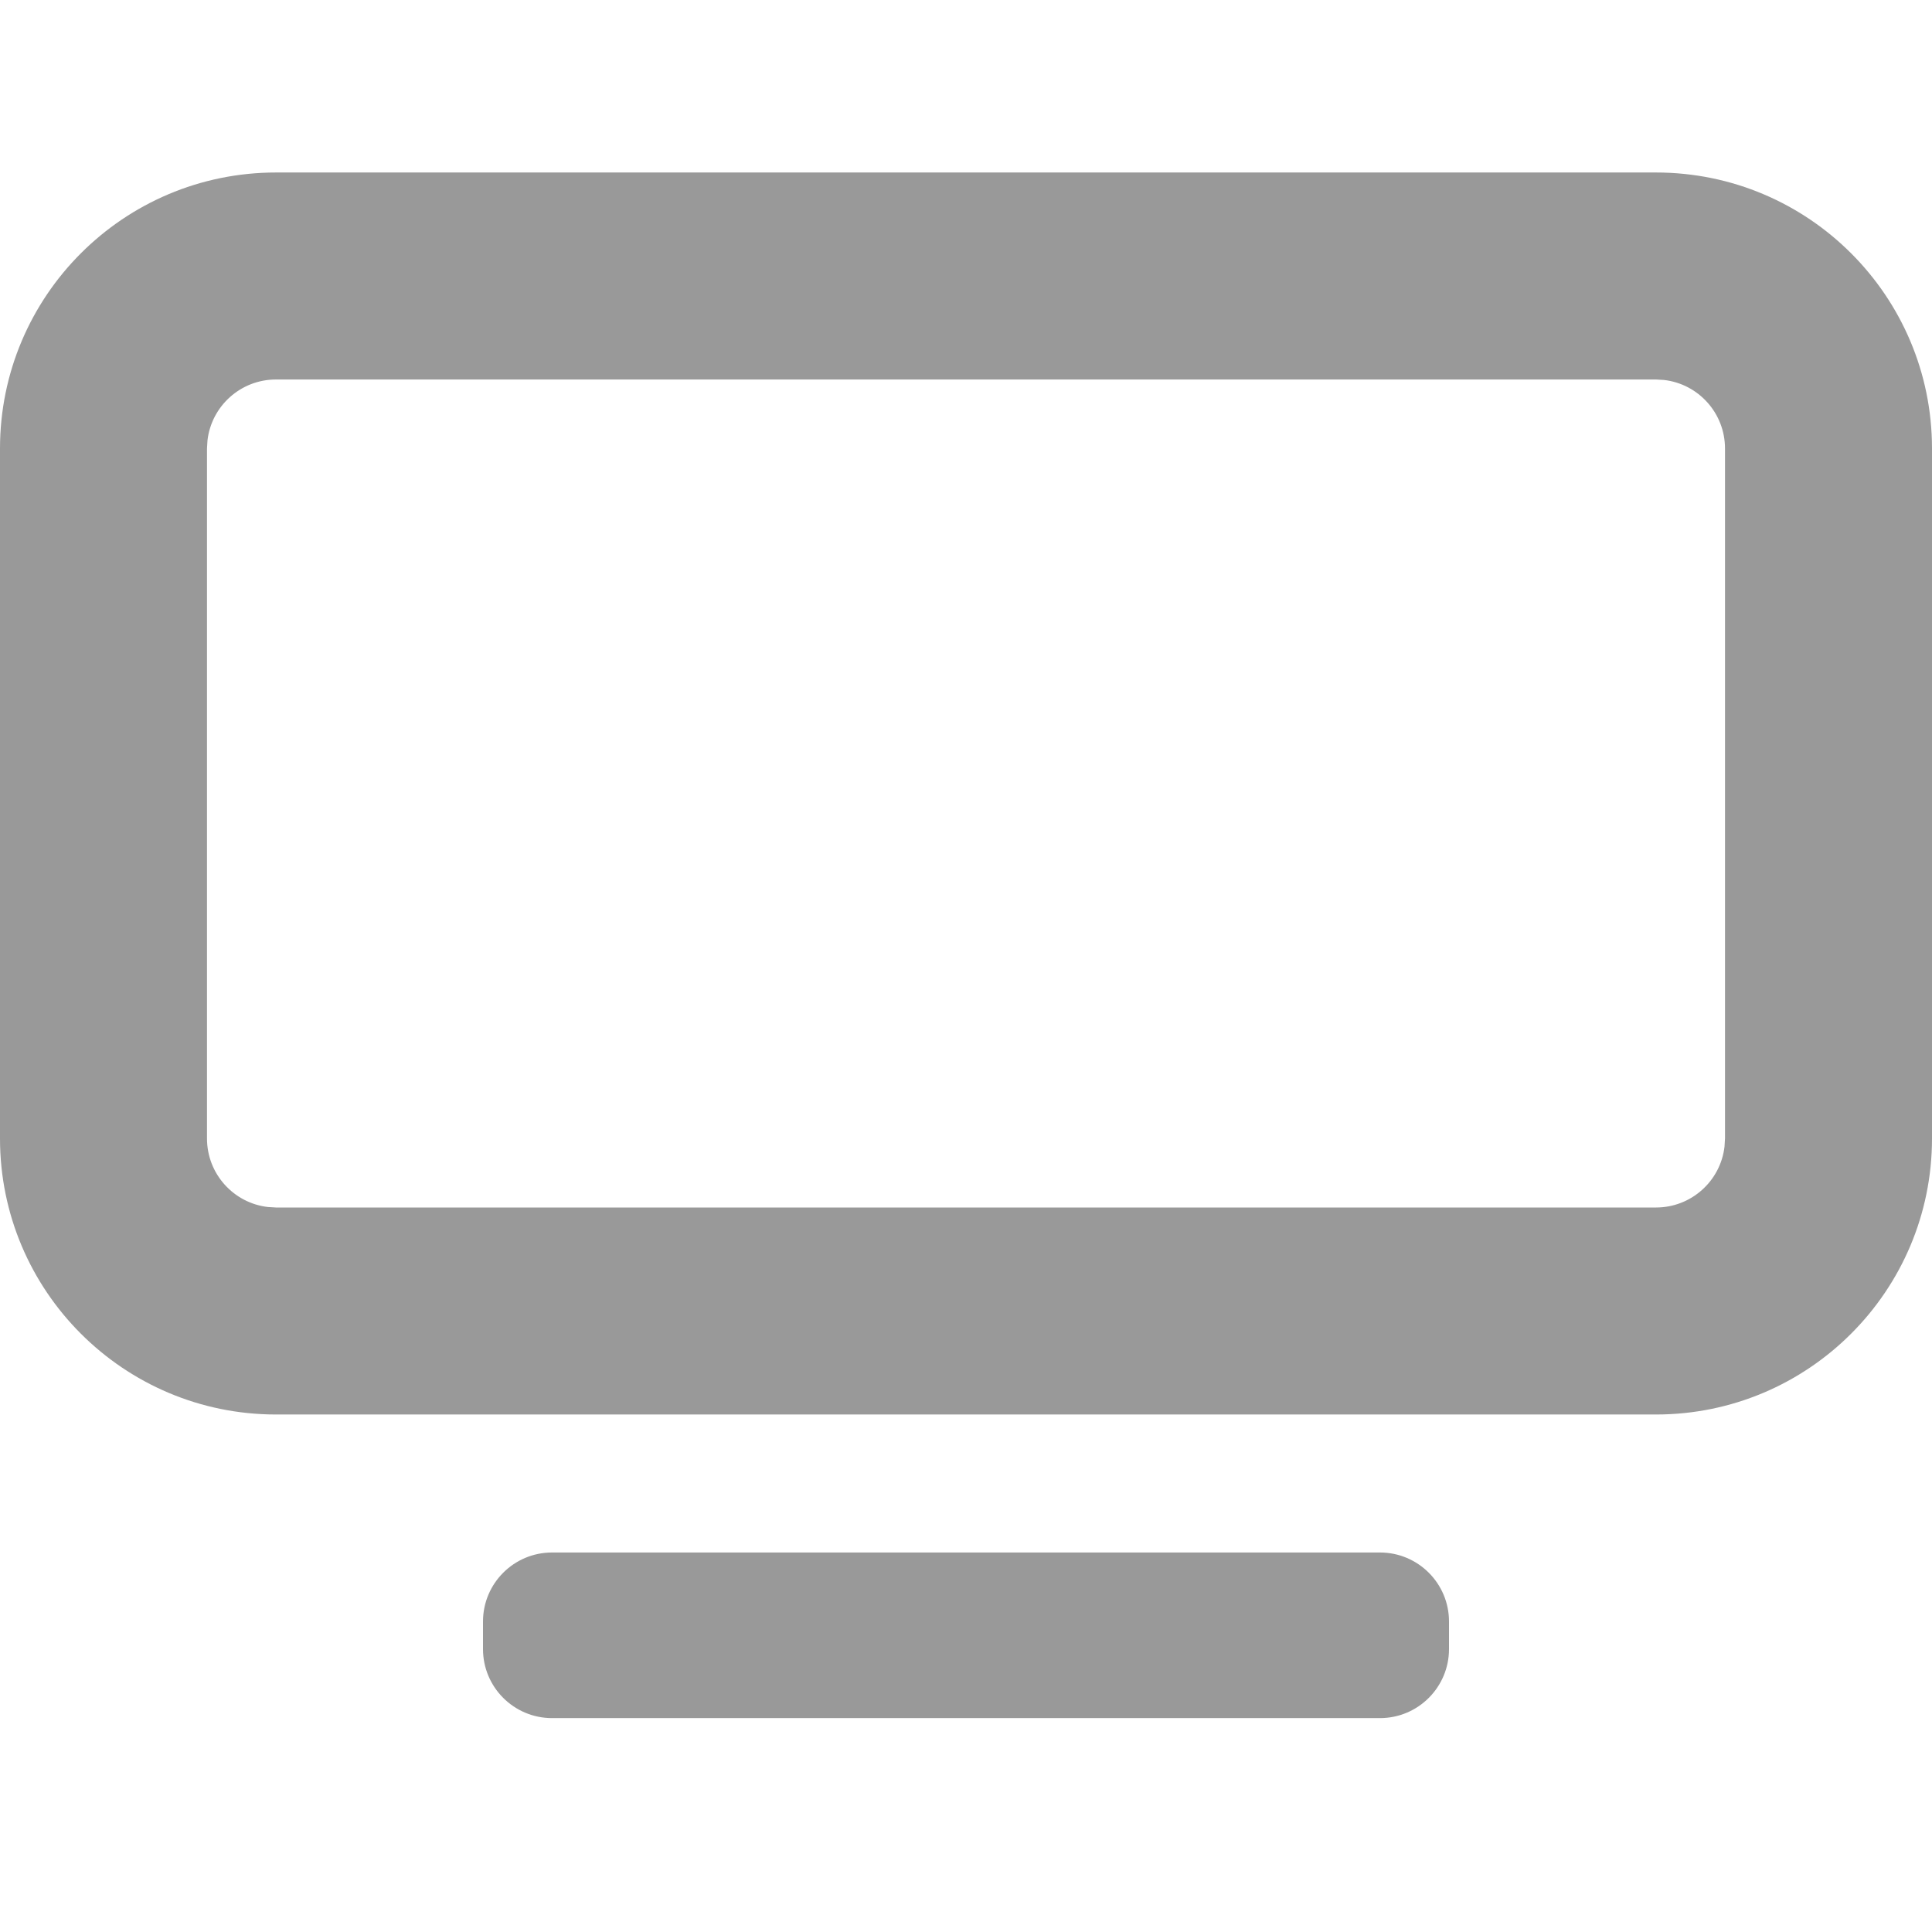 <svg xmlns="http://www.w3.org/2000/svg" focusable="false" fill="currentColor" preserveAspectRatio="xMidYMid meet" height="1em" width="1em" viewBox="0 0 28 23" opacity="0.4" class="sc-fyjhYU fszoxG" style="vertical-align: middle;">
  <g>
    <path d="M20,20 C20.552,20 21,20.448 21,21 L21,21.4 C21,21.952 20.552,22.4 20,22.4 L8,22.4 C7.448,22.4 7,21.952 7,21.4 L7,21 C7,20.448 7.448,20 8,20 L20,20 Z M24,0 C26.209,0 28,1.791 28,4 L28,14 C28,16.209 26.209,18 24,18 L4,18 C1.791,18 0,16.209 0,14 L0,4 C0,1.791 1.791,0 4,0 L24,0 Z M24,3 L4,3 C3.487,3 3.064,3.386 3.007,3.883 L3,4 L3,14 C3,14.513 3.386,14.936 3.883,14.993 L4,15 L24,15 C24.513,15 24.936,14.614 24.993,14.117 L25,14 L25,4 C25,3.487 24.614,3.064 24.117,3.007 L24,3 Z"></path>
  </g>
</svg>